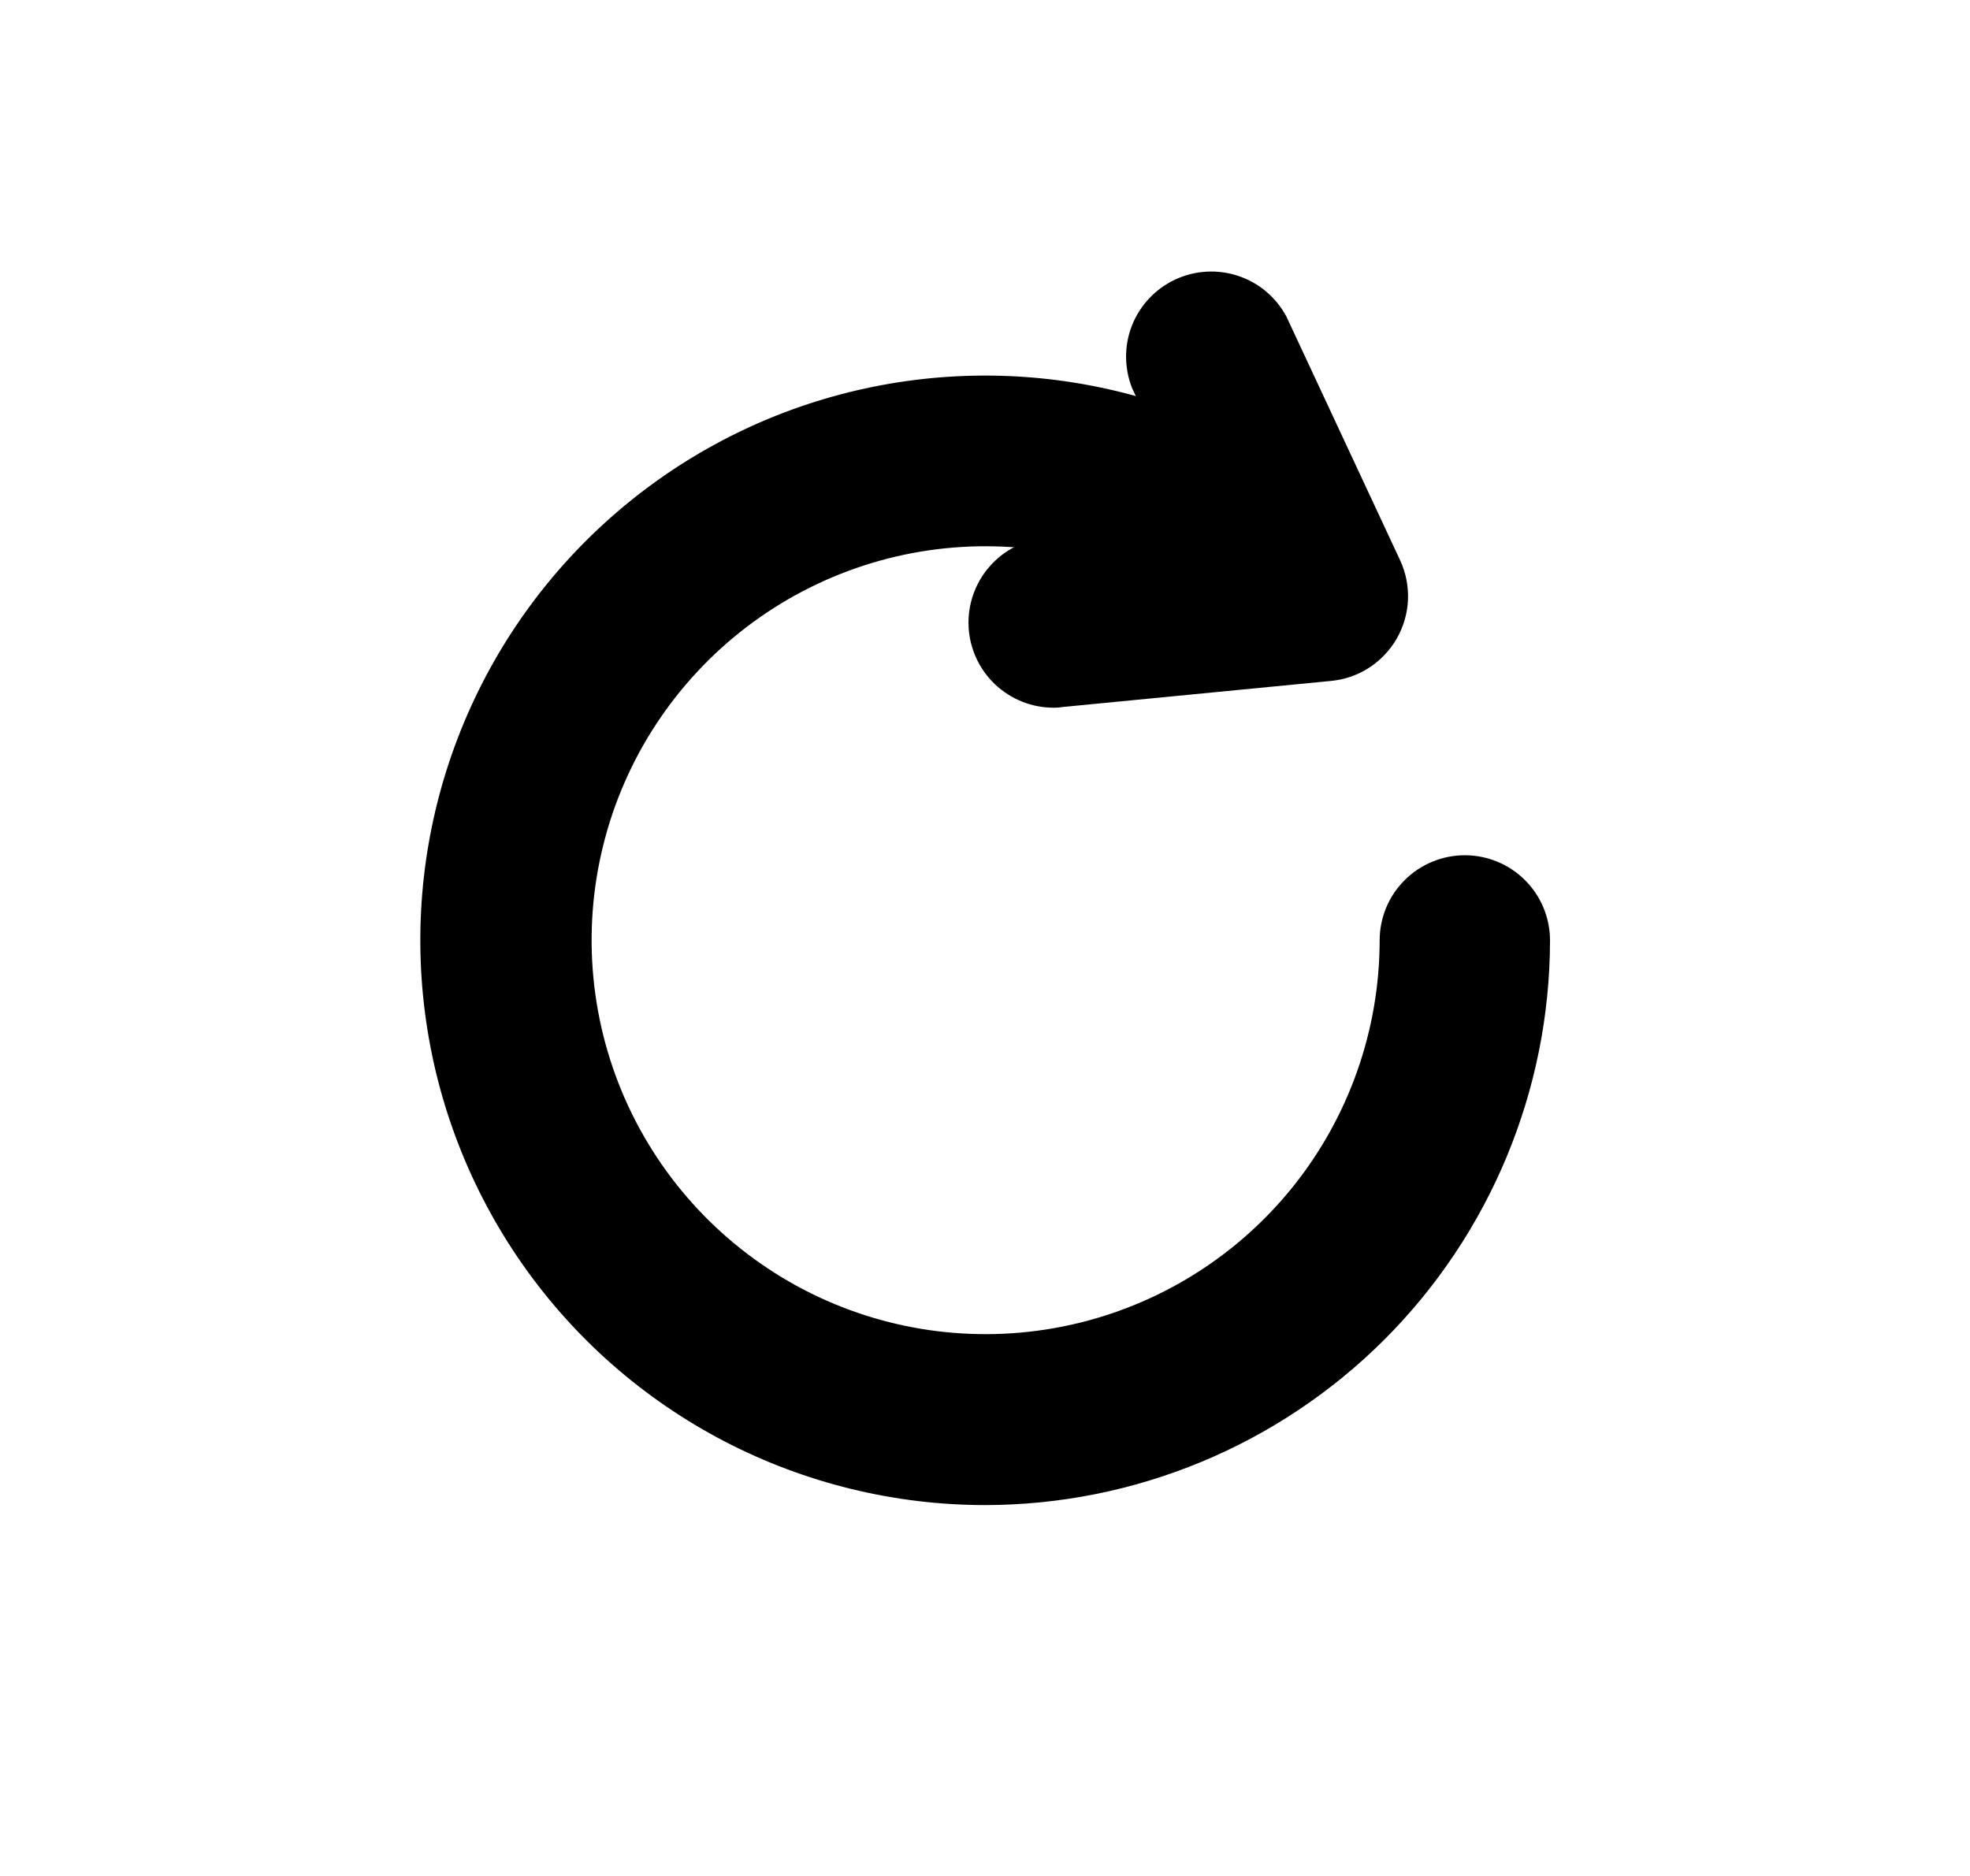 <svg width="21" height="20" viewBox="0 0 21 20" fill="none" xmlns="http://www.w3.org/2000/svg">
<g id="reset_fff_20">
<g id="Vector">
<path d="M10.503 16.046C9.534 16.046 8.579 15.812 7.72 15.365C6.86 14.917 6.122 14.269 5.567 13.475C5.012 12.681 4.656 11.764 4.531 10.803C4.406 9.842 4.514 8.866 4.847 7.956C5.18 7.046 5.728 6.23 6.444 5.577C7.16 4.924 8.022 4.453 8.959 4.205C9.896 3.957 10.878 3.938 11.823 4.151C12.769 4.364 13.649 4.801 14.389 5.427C14.48 5.504 14.555 5.598 14.61 5.704C14.664 5.81 14.697 5.926 14.707 6.045C14.717 6.164 14.704 6.283 14.667 6.397C14.631 6.51 14.573 6.616 14.496 6.707C14.419 6.798 14.325 6.873 14.219 6.928C14.113 6.982 13.997 7.016 13.878 7.026C13.759 7.035 13.639 7.022 13.526 6.986C13.412 6.949 13.307 6.891 13.216 6.814C12.485 6.197 11.565 5.848 10.609 5.825C9.653 5.801 8.718 6.105 7.958 6.685C7.198 7.266 6.658 8.088 6.429 9.017C6.2 9.945 6.294 10.924 6.697 11.792C7.1 12.659 7.787 13.363 8.644 13.788C9.501 14.212 10.477 14.331 11.411 14.125C12.345 13.919 13.181 13.4 13.78 12.655C14.379 11.91 14.706 10.982 14.707 10.026C14.707 9.785 14.802 9.554 14.973 9.384C15.143 9.214 15.374 9.118 15.615 9.118C15.856 9.118 16.087 9.214 16.257 9.384C16.427 9.554 16.523 9.785 16.523 10.026C16.521 11.622 15.886 13.152 14.758 14.281C13.629 15.409 12.099 16.044 10.503 16.046Z" fill="black"/>
<path d="M11.234 7.545C11.001 7.546 10.776 7.456 10.606 7.295C10.437 7.134 10.336 6.914 10.325 6.681C10.314 6.448 10.393 6.219 10.546 6.043C10.699 5.866 10.915 5.755 11.147 5.733L12.74 5.578L12.069 4.14C11.983 3.925 11.982 3.685 12.067 3.469C12.153 3.253 12.318 3.078 12.528 2.98C12.738 2.882 12.978 2.868 13.198 2.941C13.419 3.014 13.602 3.169 13.712 3.373L14.925 5.973C14.986 6.105 15.015 6.249 15.009 6.394C15.003 6.538 14.962 6.679 14.891 6.805C14.819 6.931 14.718 7.038 14.597 7.117C14.476 7.196 14.337 7.245 14.193 7.259L11.323 7.538C11.293 7.544 11.263 7.545 11.234 7.545Z" fill="black"/>
</g>
</g>
</svg>
